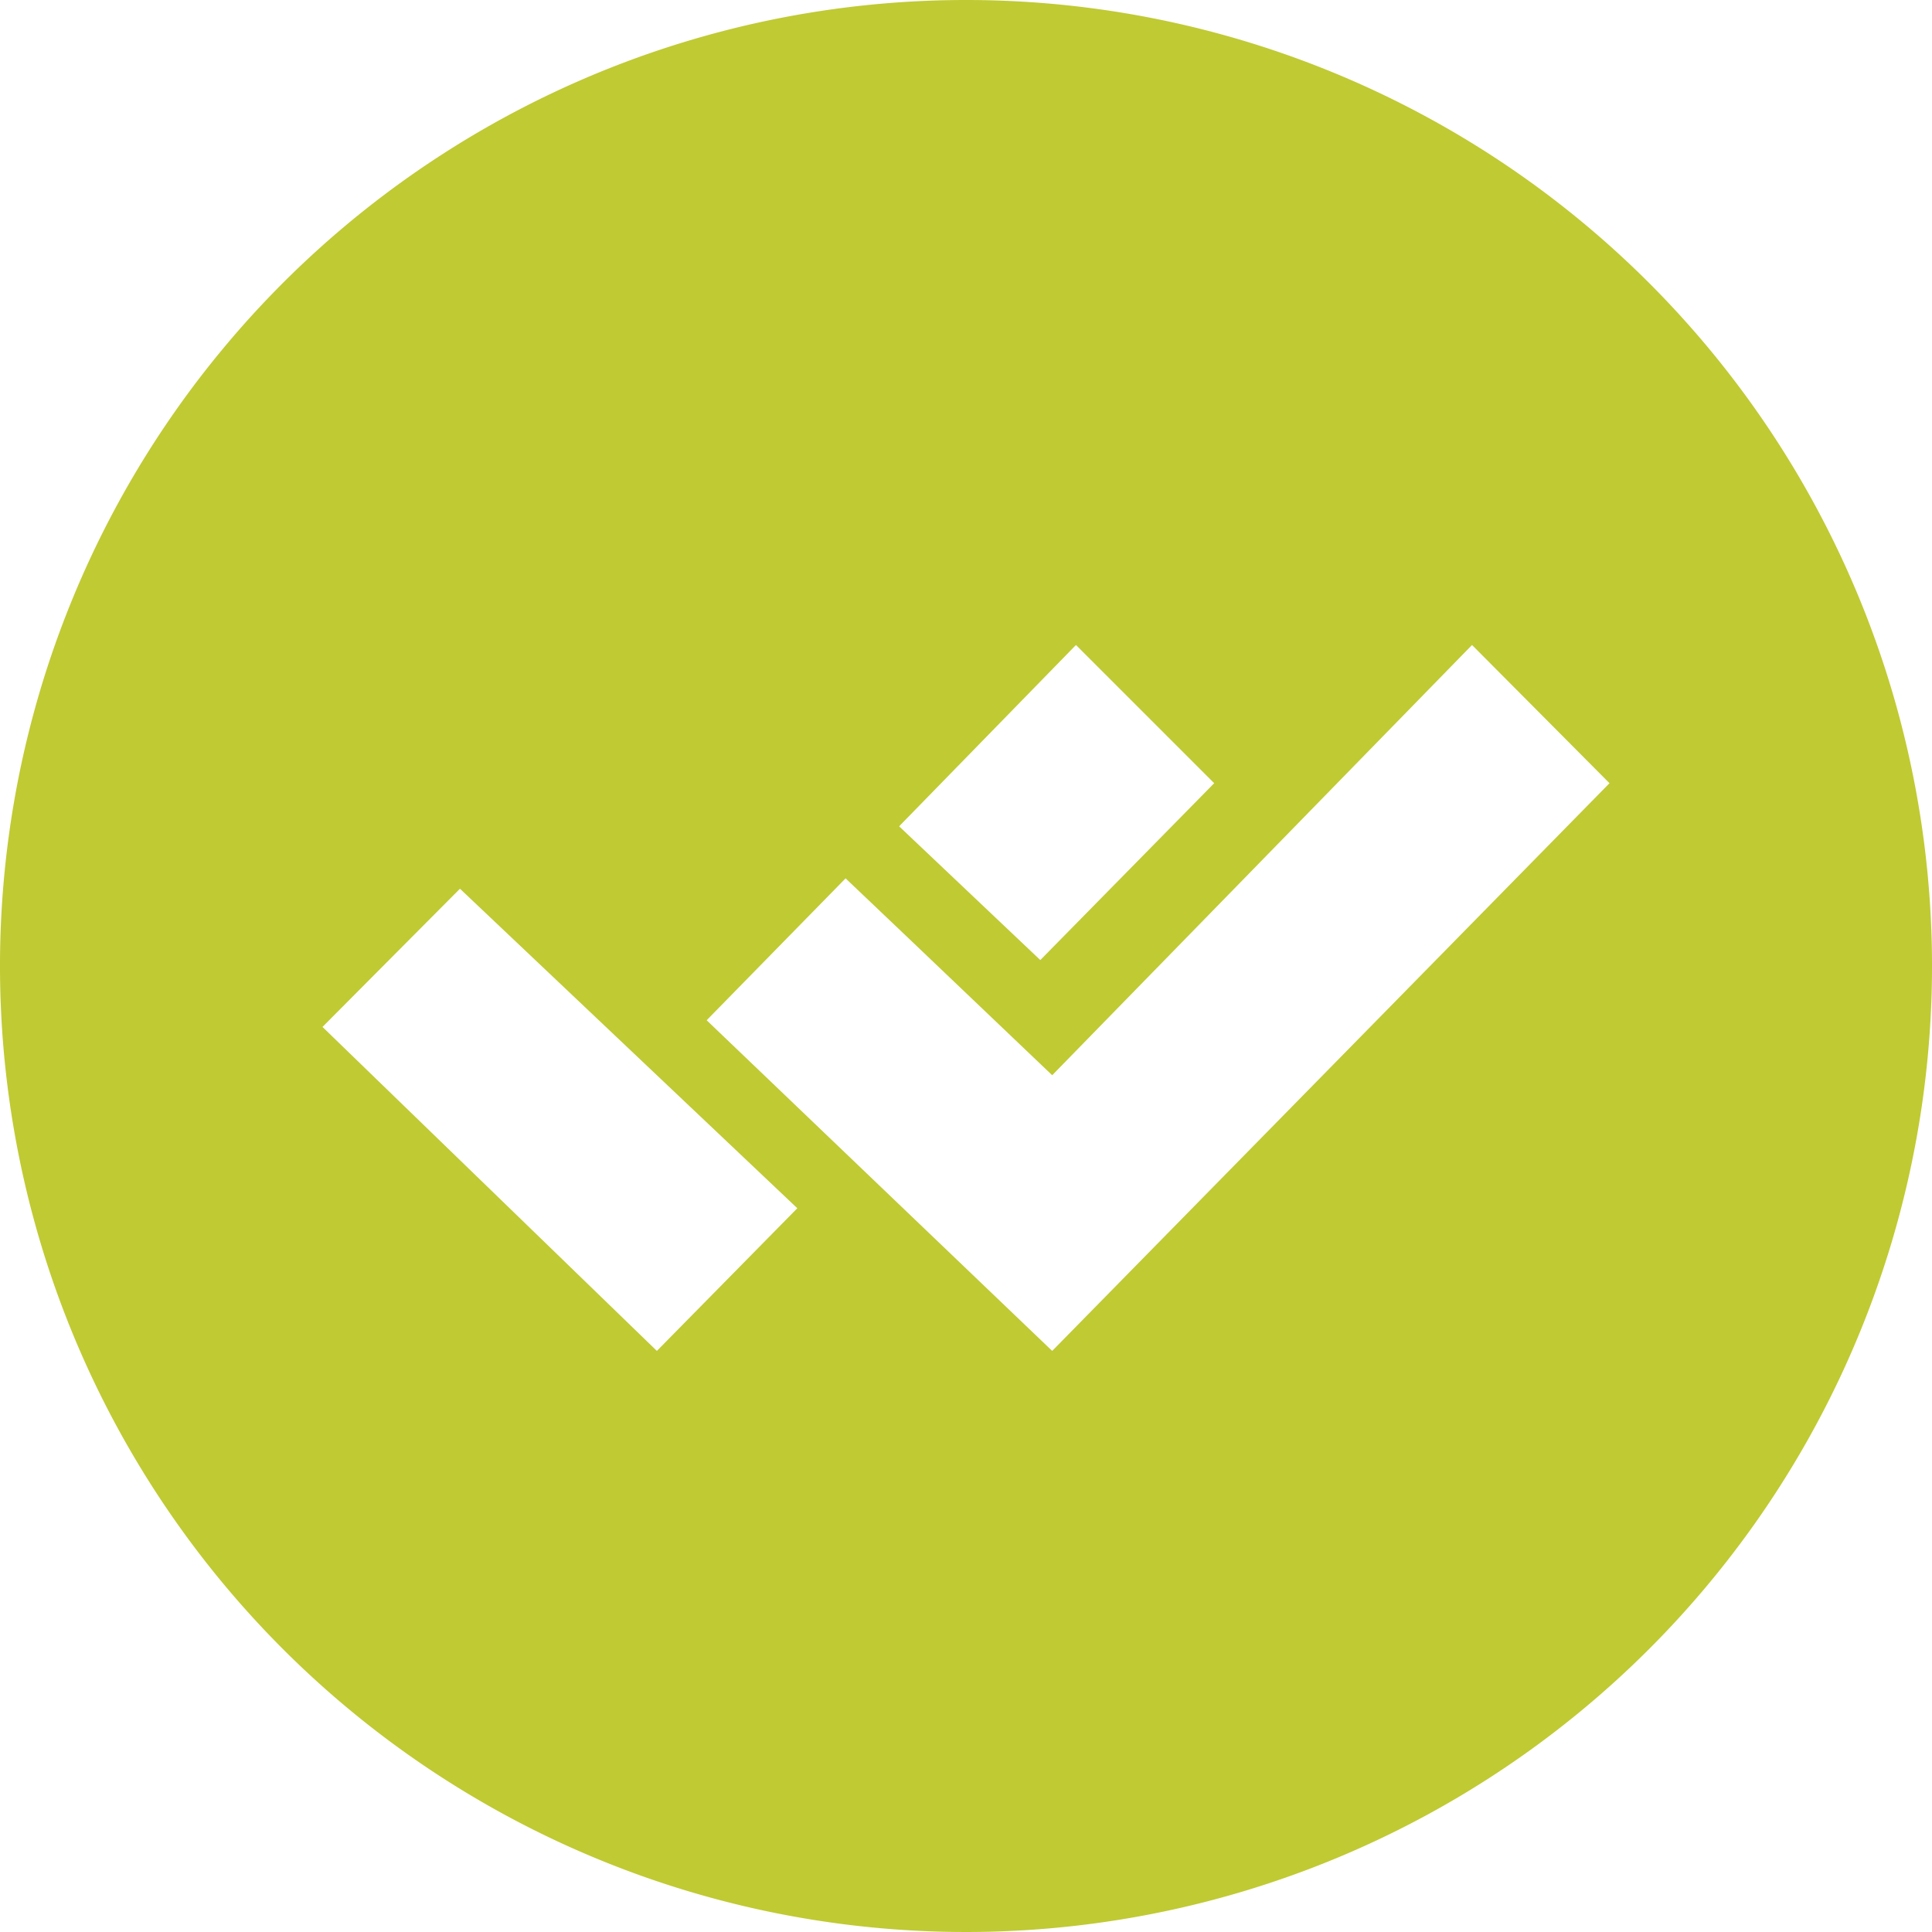 <svg xmlns="http://www.w3.org/2000/svg" xmlns:xlink="http://www.w3.org/1999/xlink" width="26" height="26" viewBox="0 0 26 26">
<defs>
    <style>
      .cls-1 {
        fill: #c0ca33;
        fill-rule: evenodd;
        filter: url(#filter);
      }
    </style>
    <filter id="filter" x="1403" y="1300" width="26" height="26" filterUnits="userSpaceOnUse">
      <feFlood result="flood" flood-color="#e67c73"/>
      <feComposite result="composite" operator="in" in2="SourceGraphic"/>
      <feBlend result="blend" in2="SourceGraphic"/>
    </filter>
  </defs>
  <path id="dable_yes_copy" data-name="dable yes copy" class="cls-1" d="M1416,1300a13,13,0,1,0,13,13A13,13,0,0,0,1416,1300Zm1.48,8.68,1.86,1.86-2.34,2.38-1.9-1.8Zm-5.64,9.5-4.5-4.36,1.85-1.86,2.65,2.51h0l1.89,1.79Zm5.32,0-4.65-4.45,1.87-1.91,0.02,0.02,0.82,0.78,1.94,1.85,5.65-5.79,1.85,1.86Z" transform="translate(-1403 -1300)"/>
</svg>
